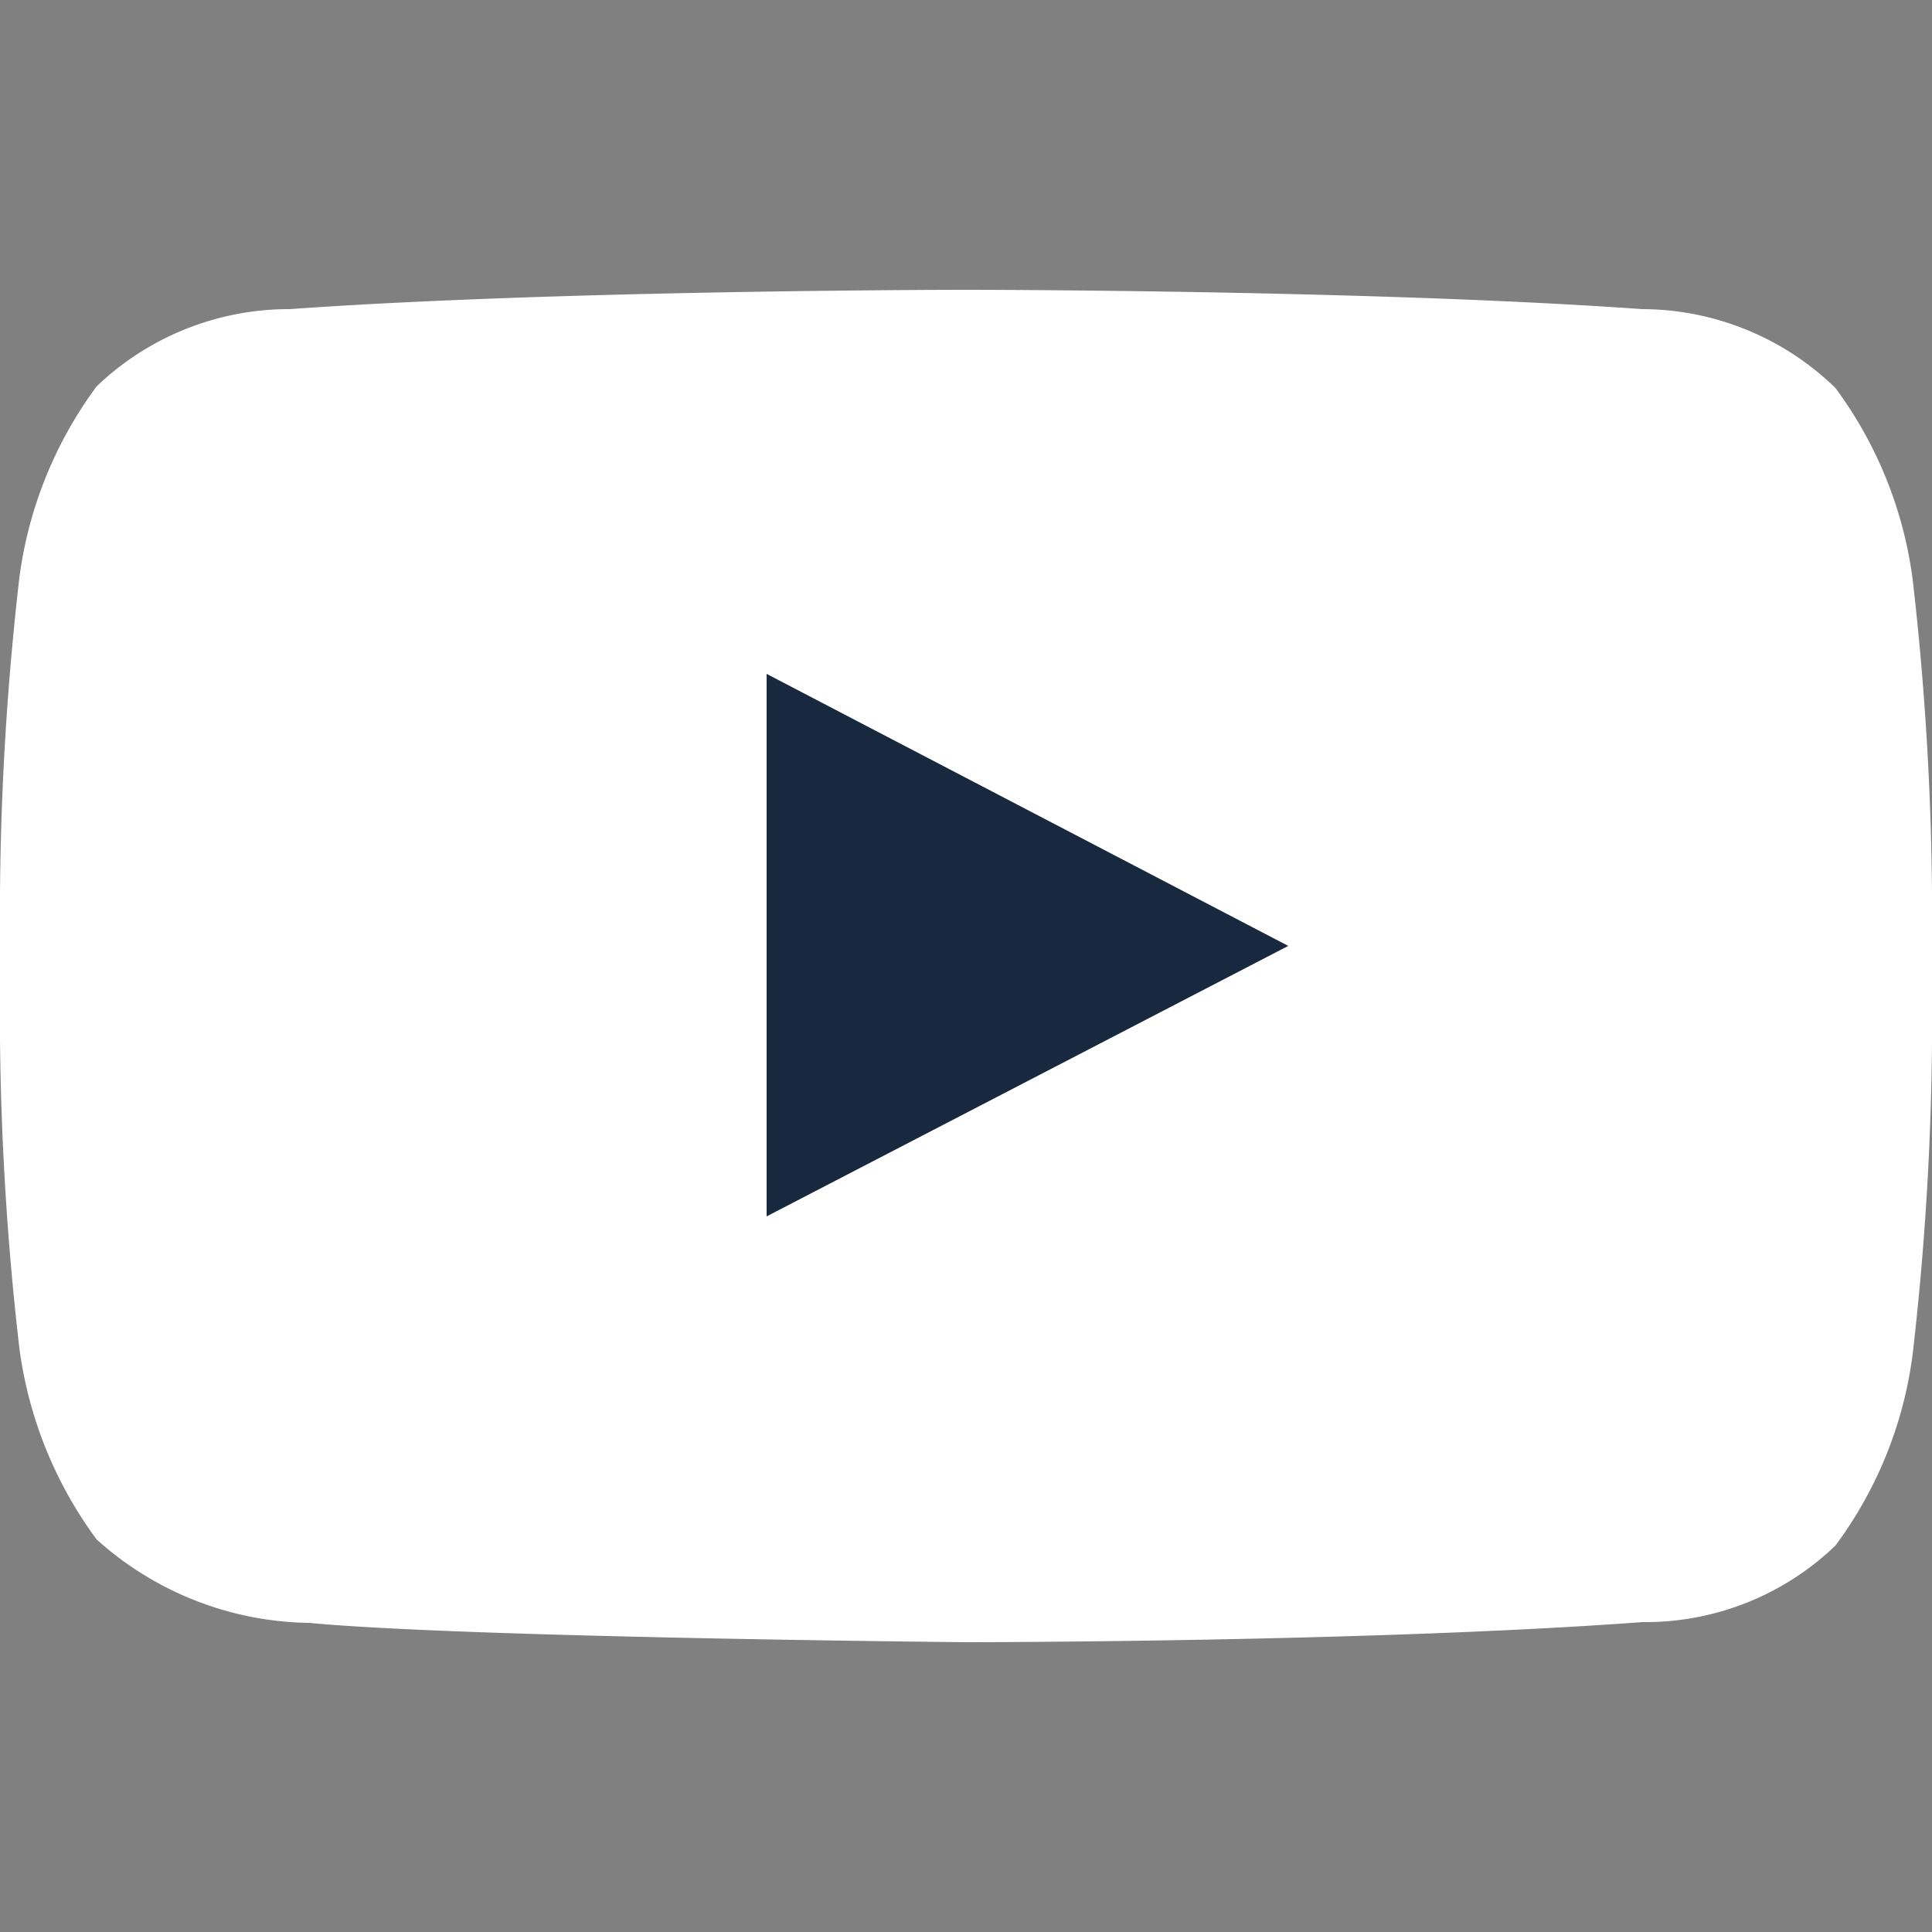 <svg id="Layer_1" data-name="Layer 1" xmlns="http://www.w3.org/2000/svg" viewBox="0 0 25 25"><rect x="0" y="0" width="25" height="25" fill="#808080" stroke="none"/><defs><style>.cls-1{fill:#fff;}.cls-2{fill:#17283f;}</style></defs><path class="cls-1" d="M24.75,7.5a5.32,5.32,0,0,0-1-2.48A3.6,3.6,0,0,0,21.25,4c-3.5-.25-8.75-.25-8.75-.25h0s-5.25,0-8.75.25A3.6,3.6,0,0,0,1.25,5a5.32,5.32,0,0,0-1,2.48A38,38,0,0,0,0,11.55v1.89a37.76,37.76,0,0,0,.25,4,5.34,5.34,0,0,0,1,2.48A4.19,4.19,0,0,0,4,21c2,.19,8.5.25,8.5.25s5.25,0,8.75-.26A3.55,3.55,0,0,0,23.75,20a5.28,5.28,0,0,0,1-2.48,37.76,37.76,0,0,0,.25-4V11.55A38,38,0,0,0,24.75,7.5Z"/><polygon class="cls-2" points="9.92 15.74 9.92 8.72 16.67 12.24 9.92 15.74"/></svg>
